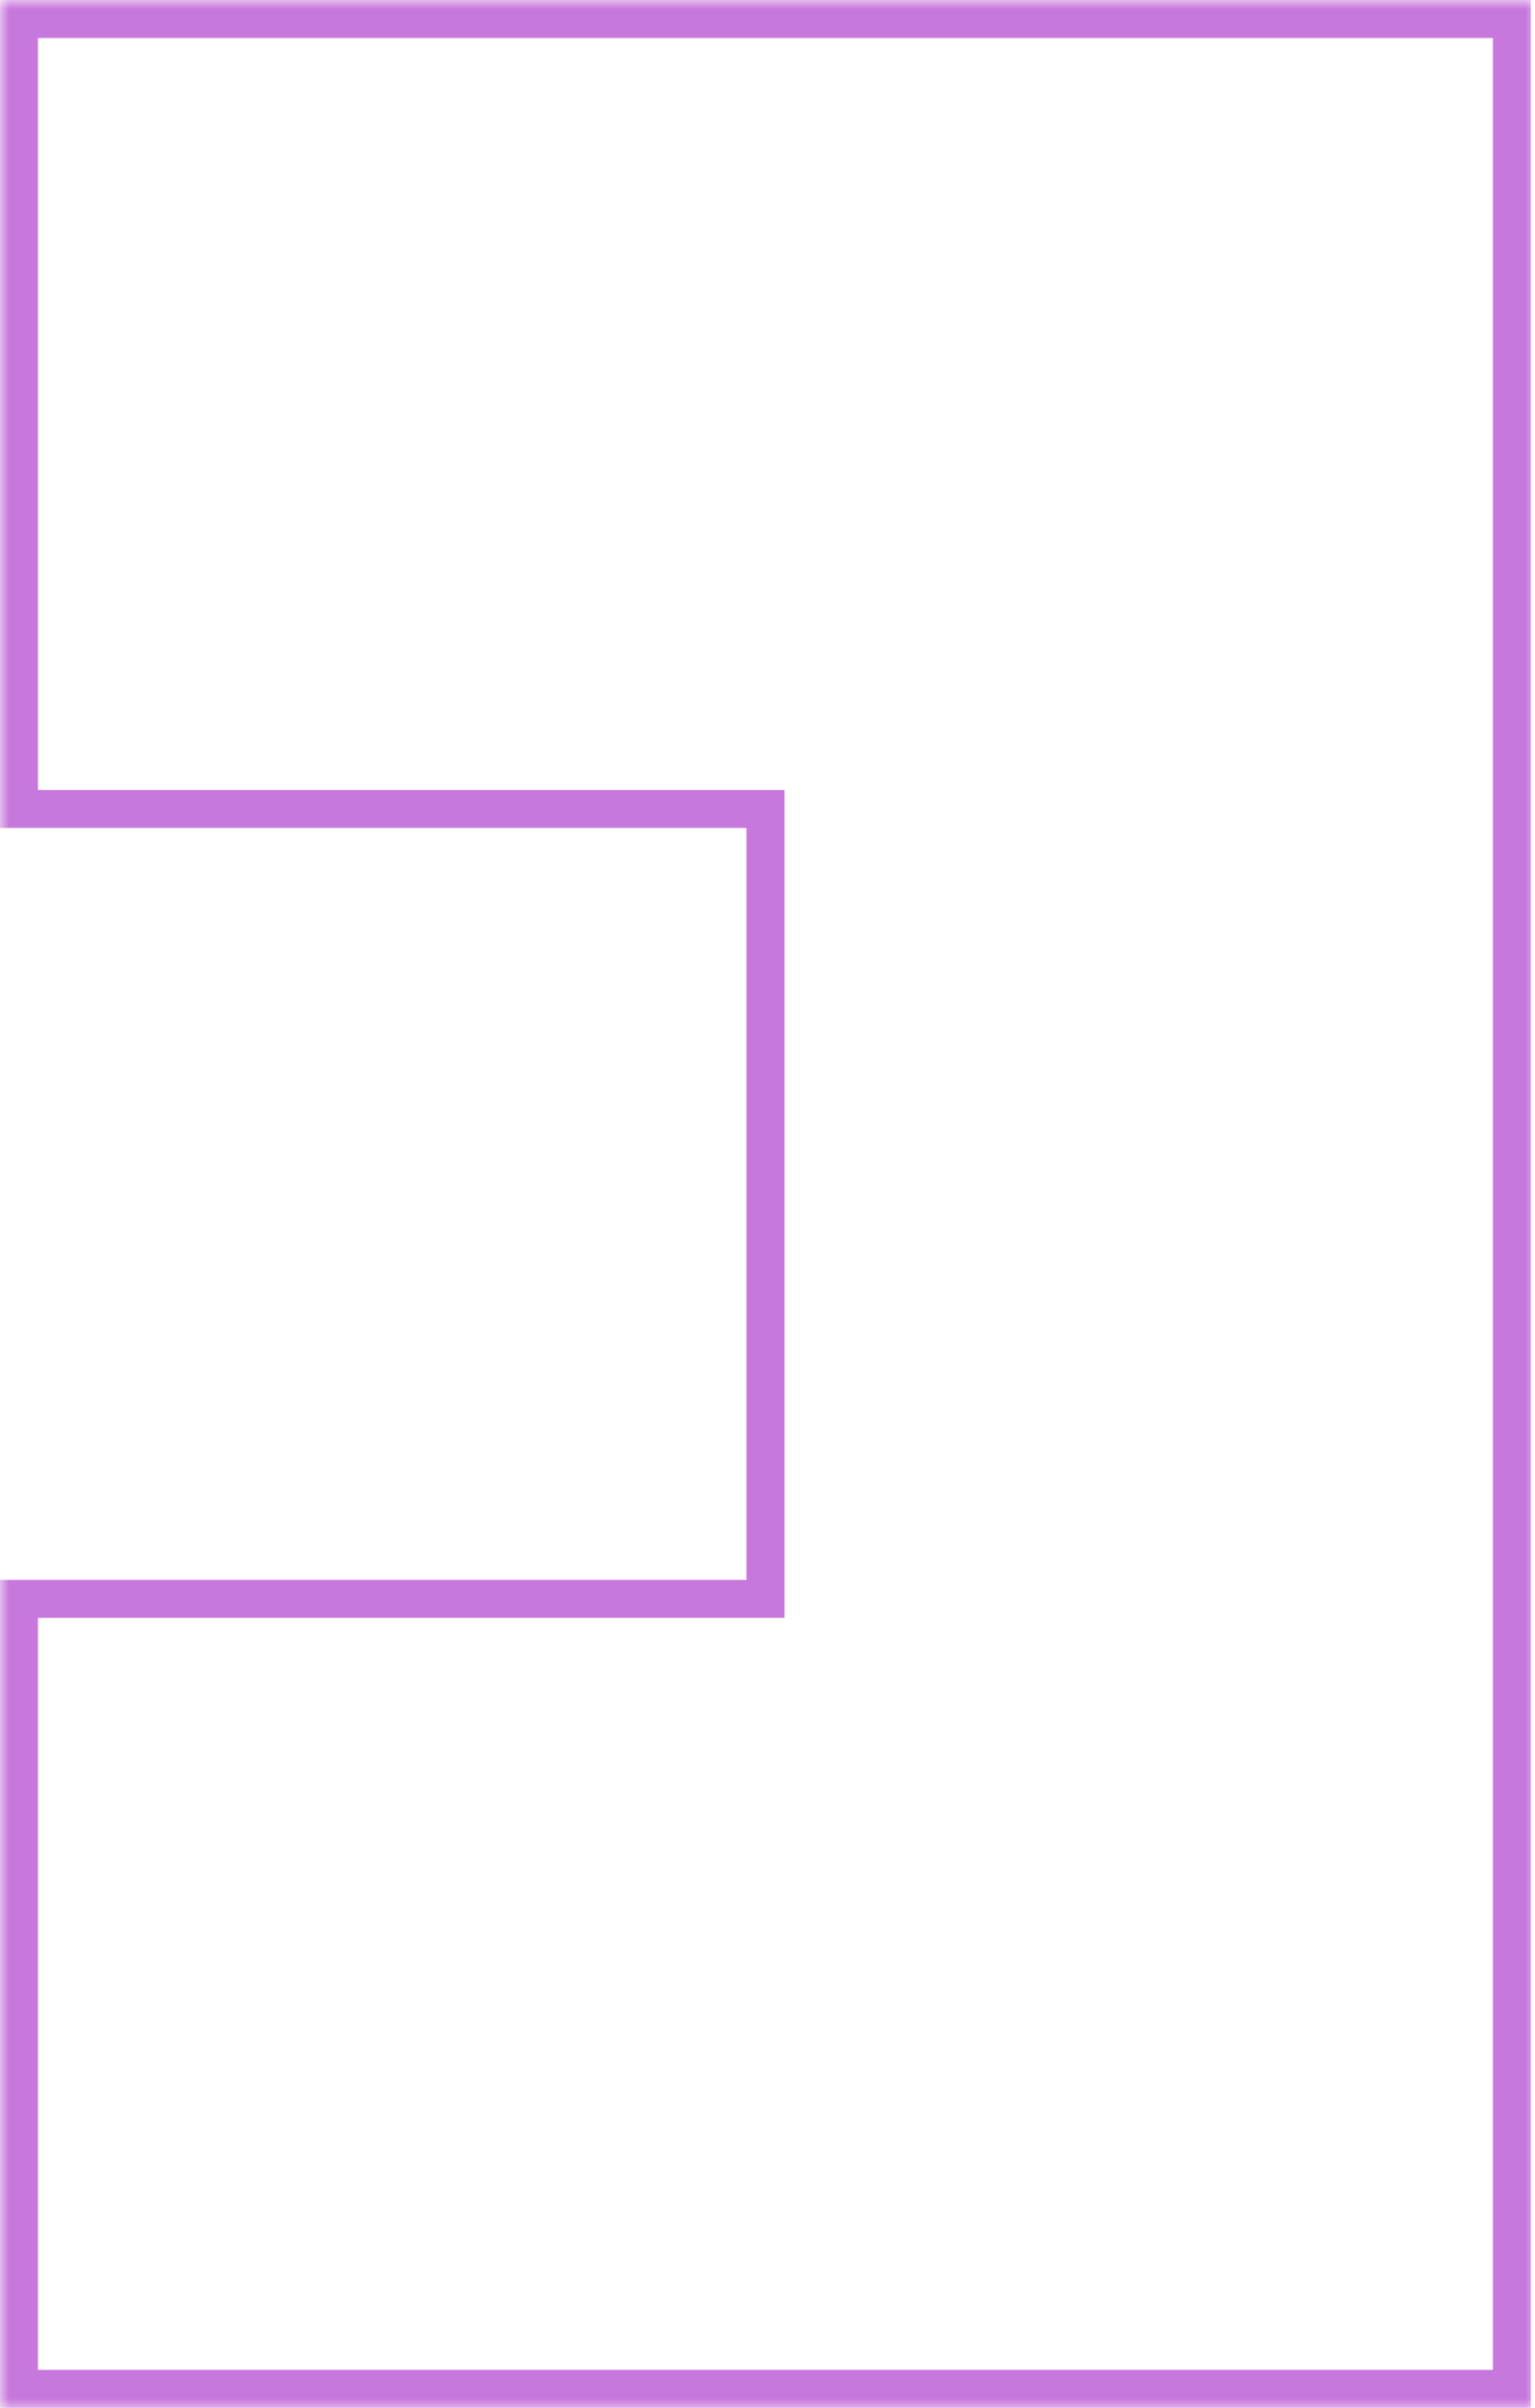 <svg width="81" height="127" viewBox="0 0 81 127" fill="none" xmlns="http://www.w3.org/2000/svg">
<mask id="path-1-outside-1_0_129" maskUnits="userSpaceOnUse" x="0" y="0" width="81.147" height="127.231" fill="black">
<rect fill="white" width="81.147" height="127.231"/>
<path fill-rule="evenodd" clip-rule="evenodd" d="M1.002 1.002H40.391H79.78V42.667V84.333V125.998H40.391H1.002V84.333H40.391V42.667H1.002V1.002Z"/>
</mask>
<path d="M1.002 1.002V0H0V1.002H1.002ZM79.78 1.002H80.782V0H79.78V1.002ZM79.78 125.998V127H80.782V125.998H79.78ZM1.002 125.998H0V127H1.002V125.998ZM1.002 84.333V83.331H0V84.333H1.002ZM40.391 84.333V85.335H41.393V84.333H40.391ZM40.391 42.667H41.393V41.666H40.391V42.667ZM1.002 42.667H0V43.669H1.002V42.667ZM40.391 0H1.002V2.004H40.391V0ZM79.78 0H40.391V2.004H79.78V0ZM80.782 42.667V1.002H78.778V42.667H80.782ZM80.782 84.333V42.667H78.778V84.333H80.782ZM80.782 125.998V84.333H78.778V125.998H80.782ZM40.391 127H79.78V124.996H40.391V127ZM40.391 124.996H1.002V127H40.391V124.996ZM2.004 125.998V84.333H0V125.998H2.004ZM1.002 85.335H40.391V83.331H1.002V85.335ZM39.389 42.667V84.333H41.393V42.667H39.389ZM1.002 43.669H40.391V41.666H1.002V43.669ZM0 1.002V42.667H2.004V1.002H0Z" fill="#C778DD" mask="url(#path-1-outside-1_0_129)"/>
</svg>
